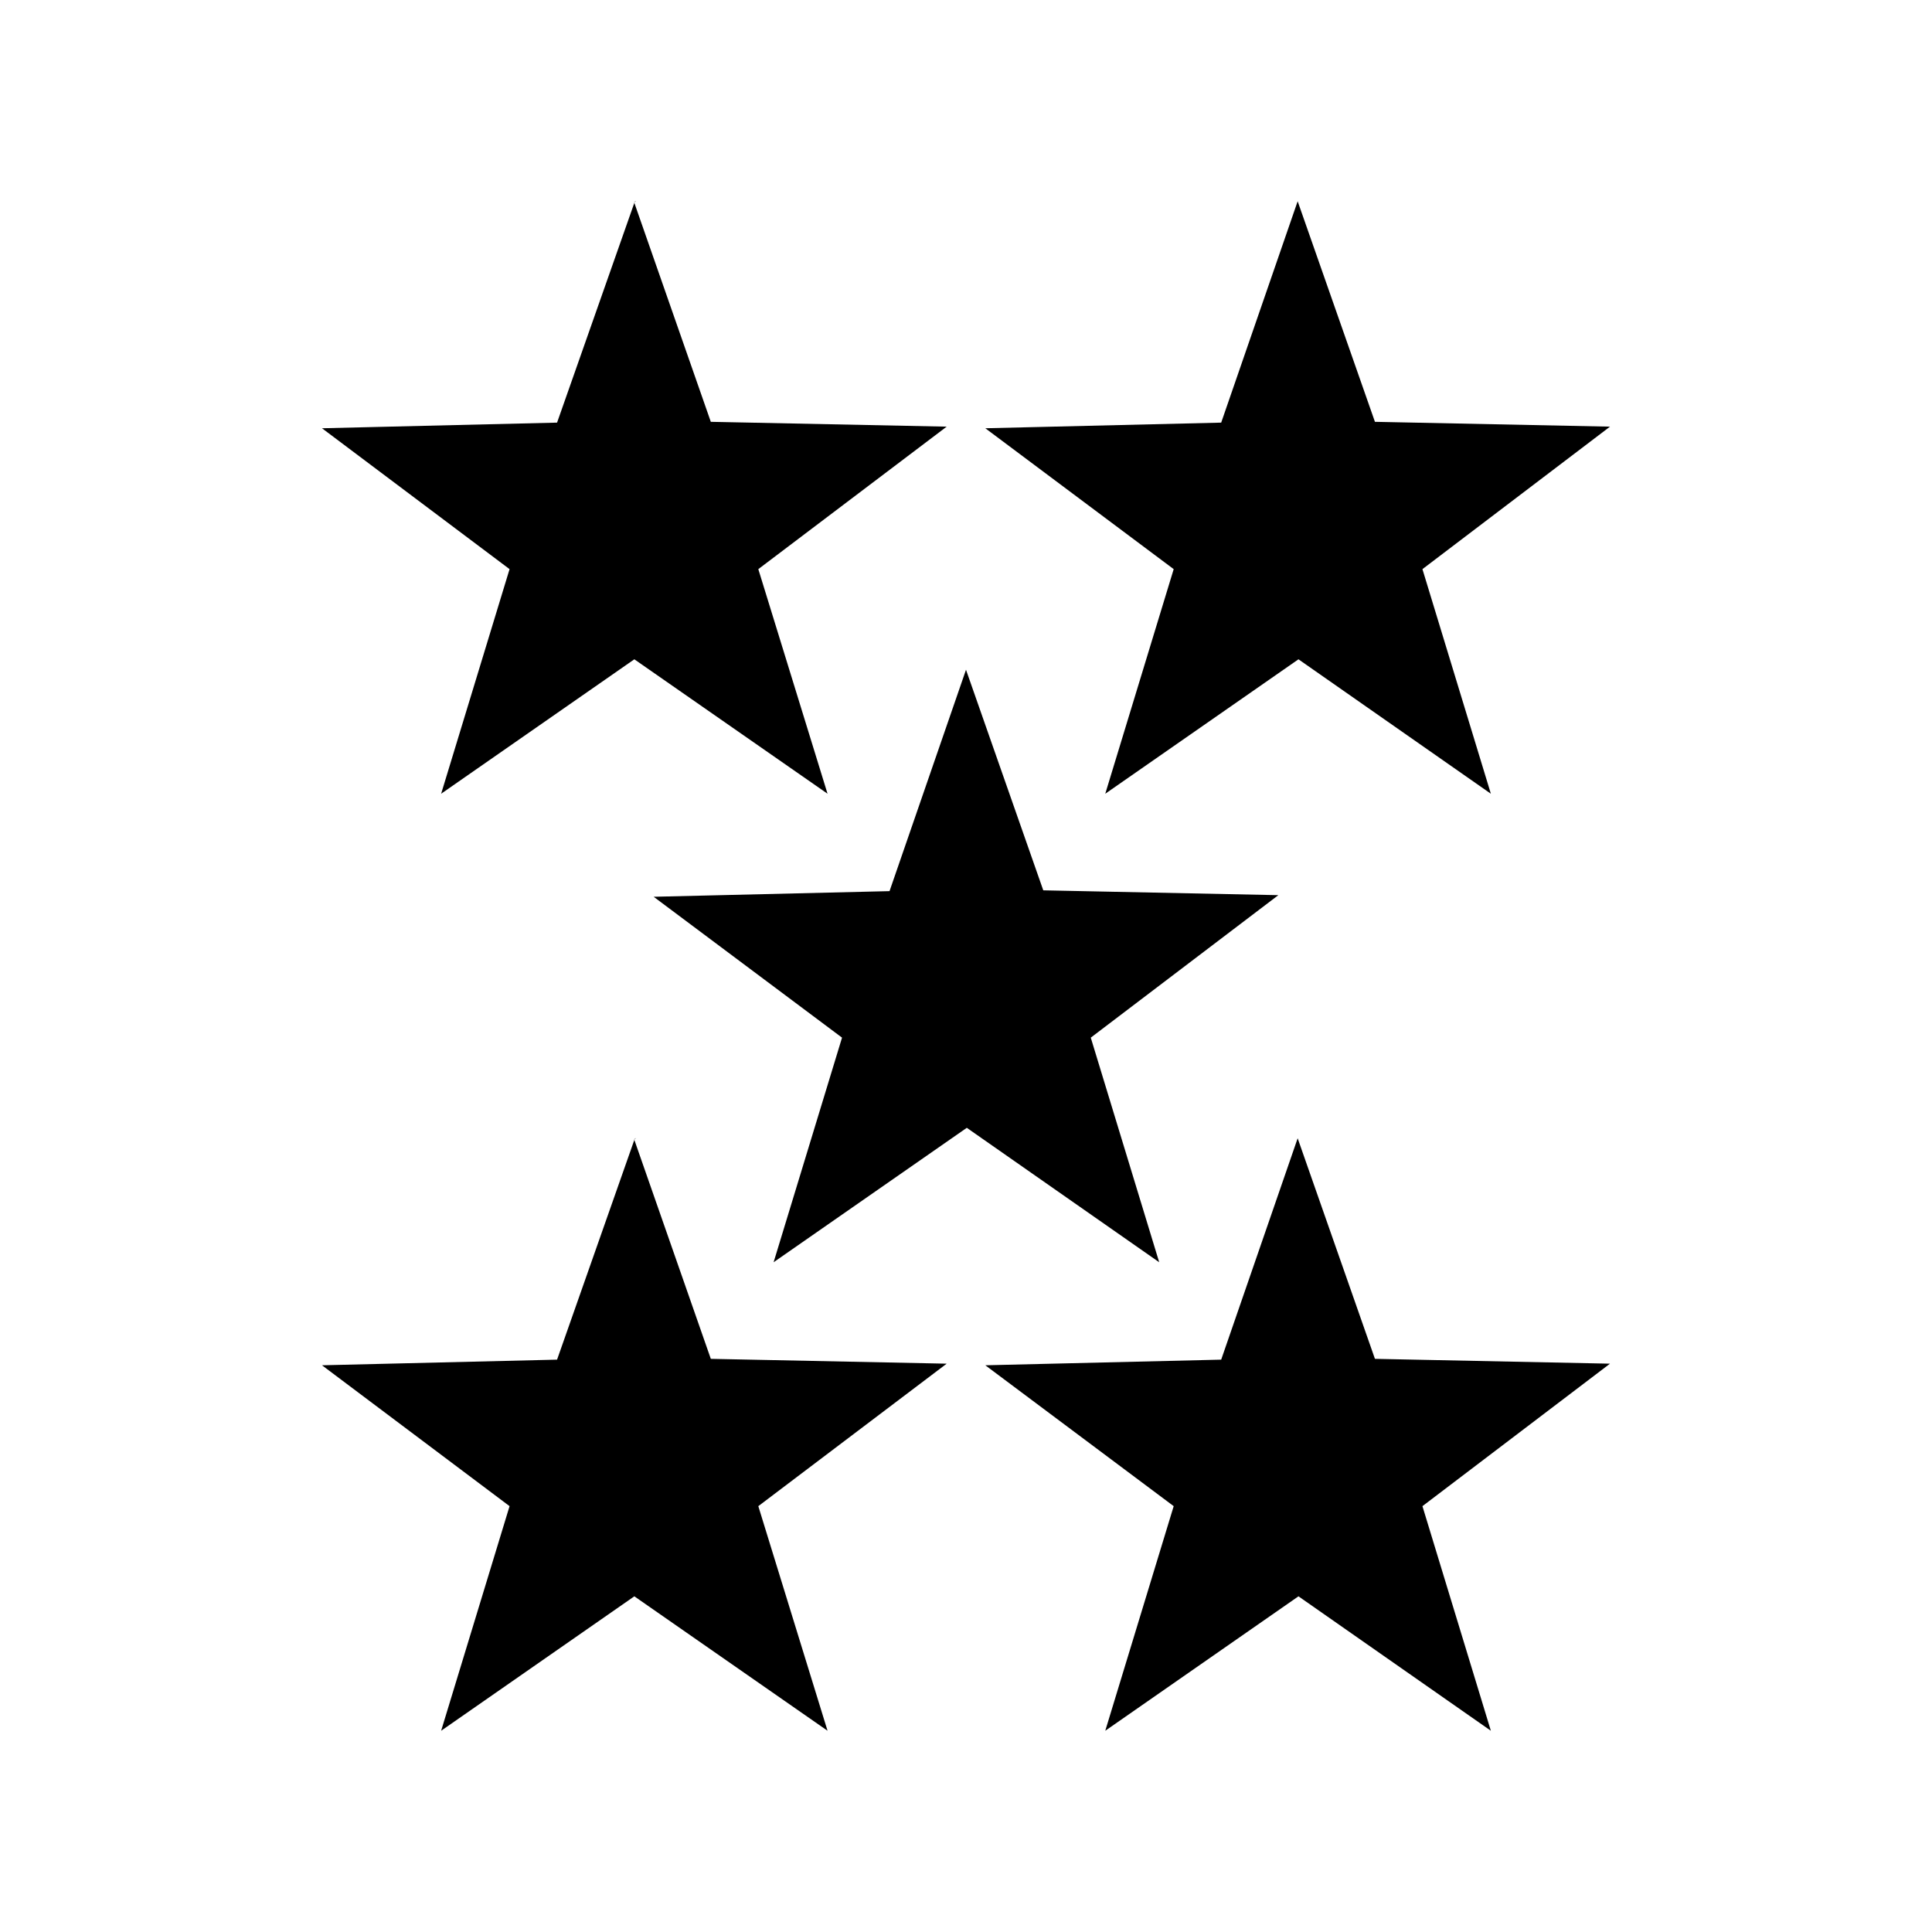 <svg xmlns="http://www.w3.org/2000/svg" viewBox="0 0 24 24">
  <path d="m7.9 2.5-.02.01v.01l.01-.02zm-.02.02-.96 2.73L4 5.32l2.33 1.75-.85 2.79 2.4-1.67 2.4 1.67-.86-2.79 2.34-1.77-2.93-.06-.95-2.72zm8.24-.02-.95 2.75-2.93.07 2.34 1.75-.85 2.79 2.4-1.67 2.39 1.67-.85-2.79L20 5.3l-2.92-.06-.96-2.74zM12 8.32l-.95 2.75-2.93.07 2.34 1.75-.85 2.79 2.4-1.67 2.39 1.67-.85-2.79 2.33-1.77-2.92-.06L12 8.32zm-4.1 5.82-.02.01v.01l.01-.02zm-.02.02-.96 2.73-2.92.07 2.33 1.75-.85 2.79 2.4-1.67 2.4 1.67-.86-2.79 2.34-1.77-2.93-.06-.95-2.72zm8.24-.02-.95 2.75-2.93.07 2.34 1.75-.85 2.79 2.4-1.67 2.39 1.67-.85-2.79L20 16.94l-2.92-.06-.96-2.74z"/>
</svg>
